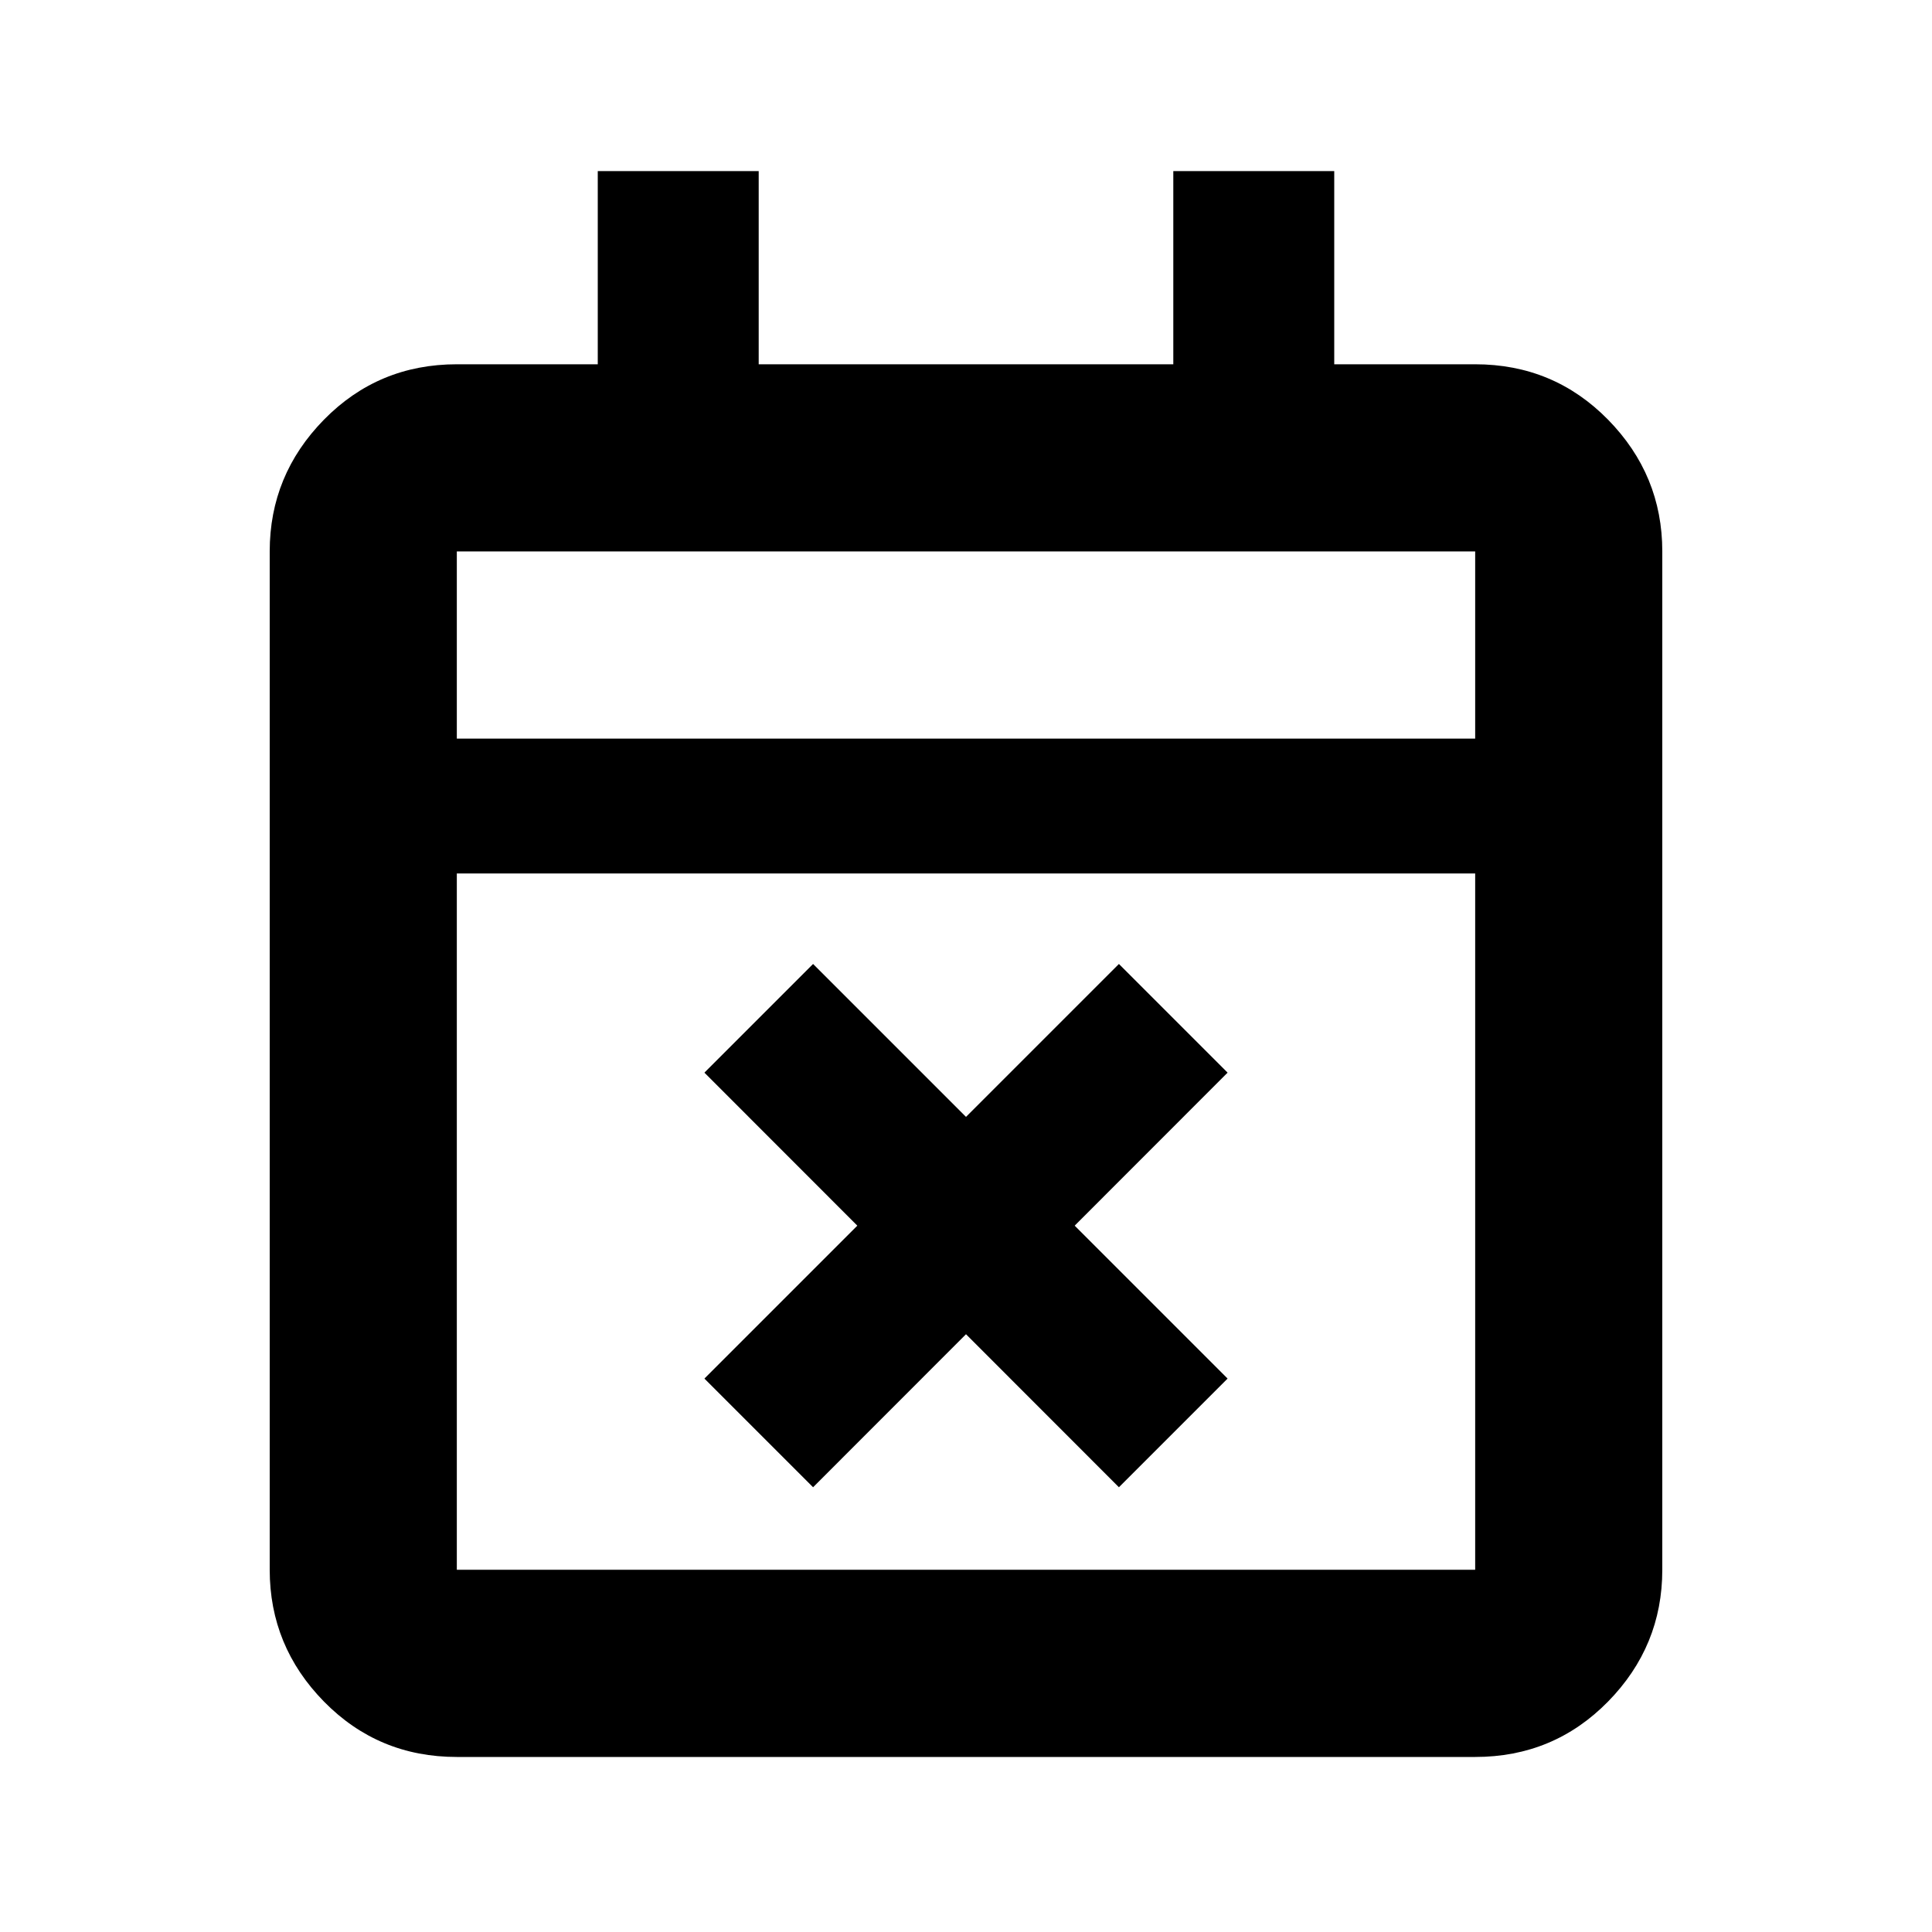 <svg xmlns="http://www.w3.org/2000/svg" height="20" width="20"><path d="m8.417 15.396-1.125-1.125 1.583-1.583-1.583-1.584 1.125-1.125L10 11.562l1.583-1.583 1.125 1.125-1.583 1.584 1.583 1.583-1.125 1.125L10 13.812Zm-3.688 2.792q-.812 0-1.375-.573-.562-.573-.562-1.365V5.708q0-.791.562-1.364.563-.573 1.375-.573h1.459v-2h1.666v2h4.292v-2h1.666v2h1.459q.812 0 1.375.573.562.573.562 1.364V16.25q0 .792-.562 1.365-.563.573-1.375.573Zm0-1.938h10.542V9.042H4.729v7.208Zm0-8.604h10.542V5.708H4.729Zm0 0V5.708v1.938Z"/></svg>